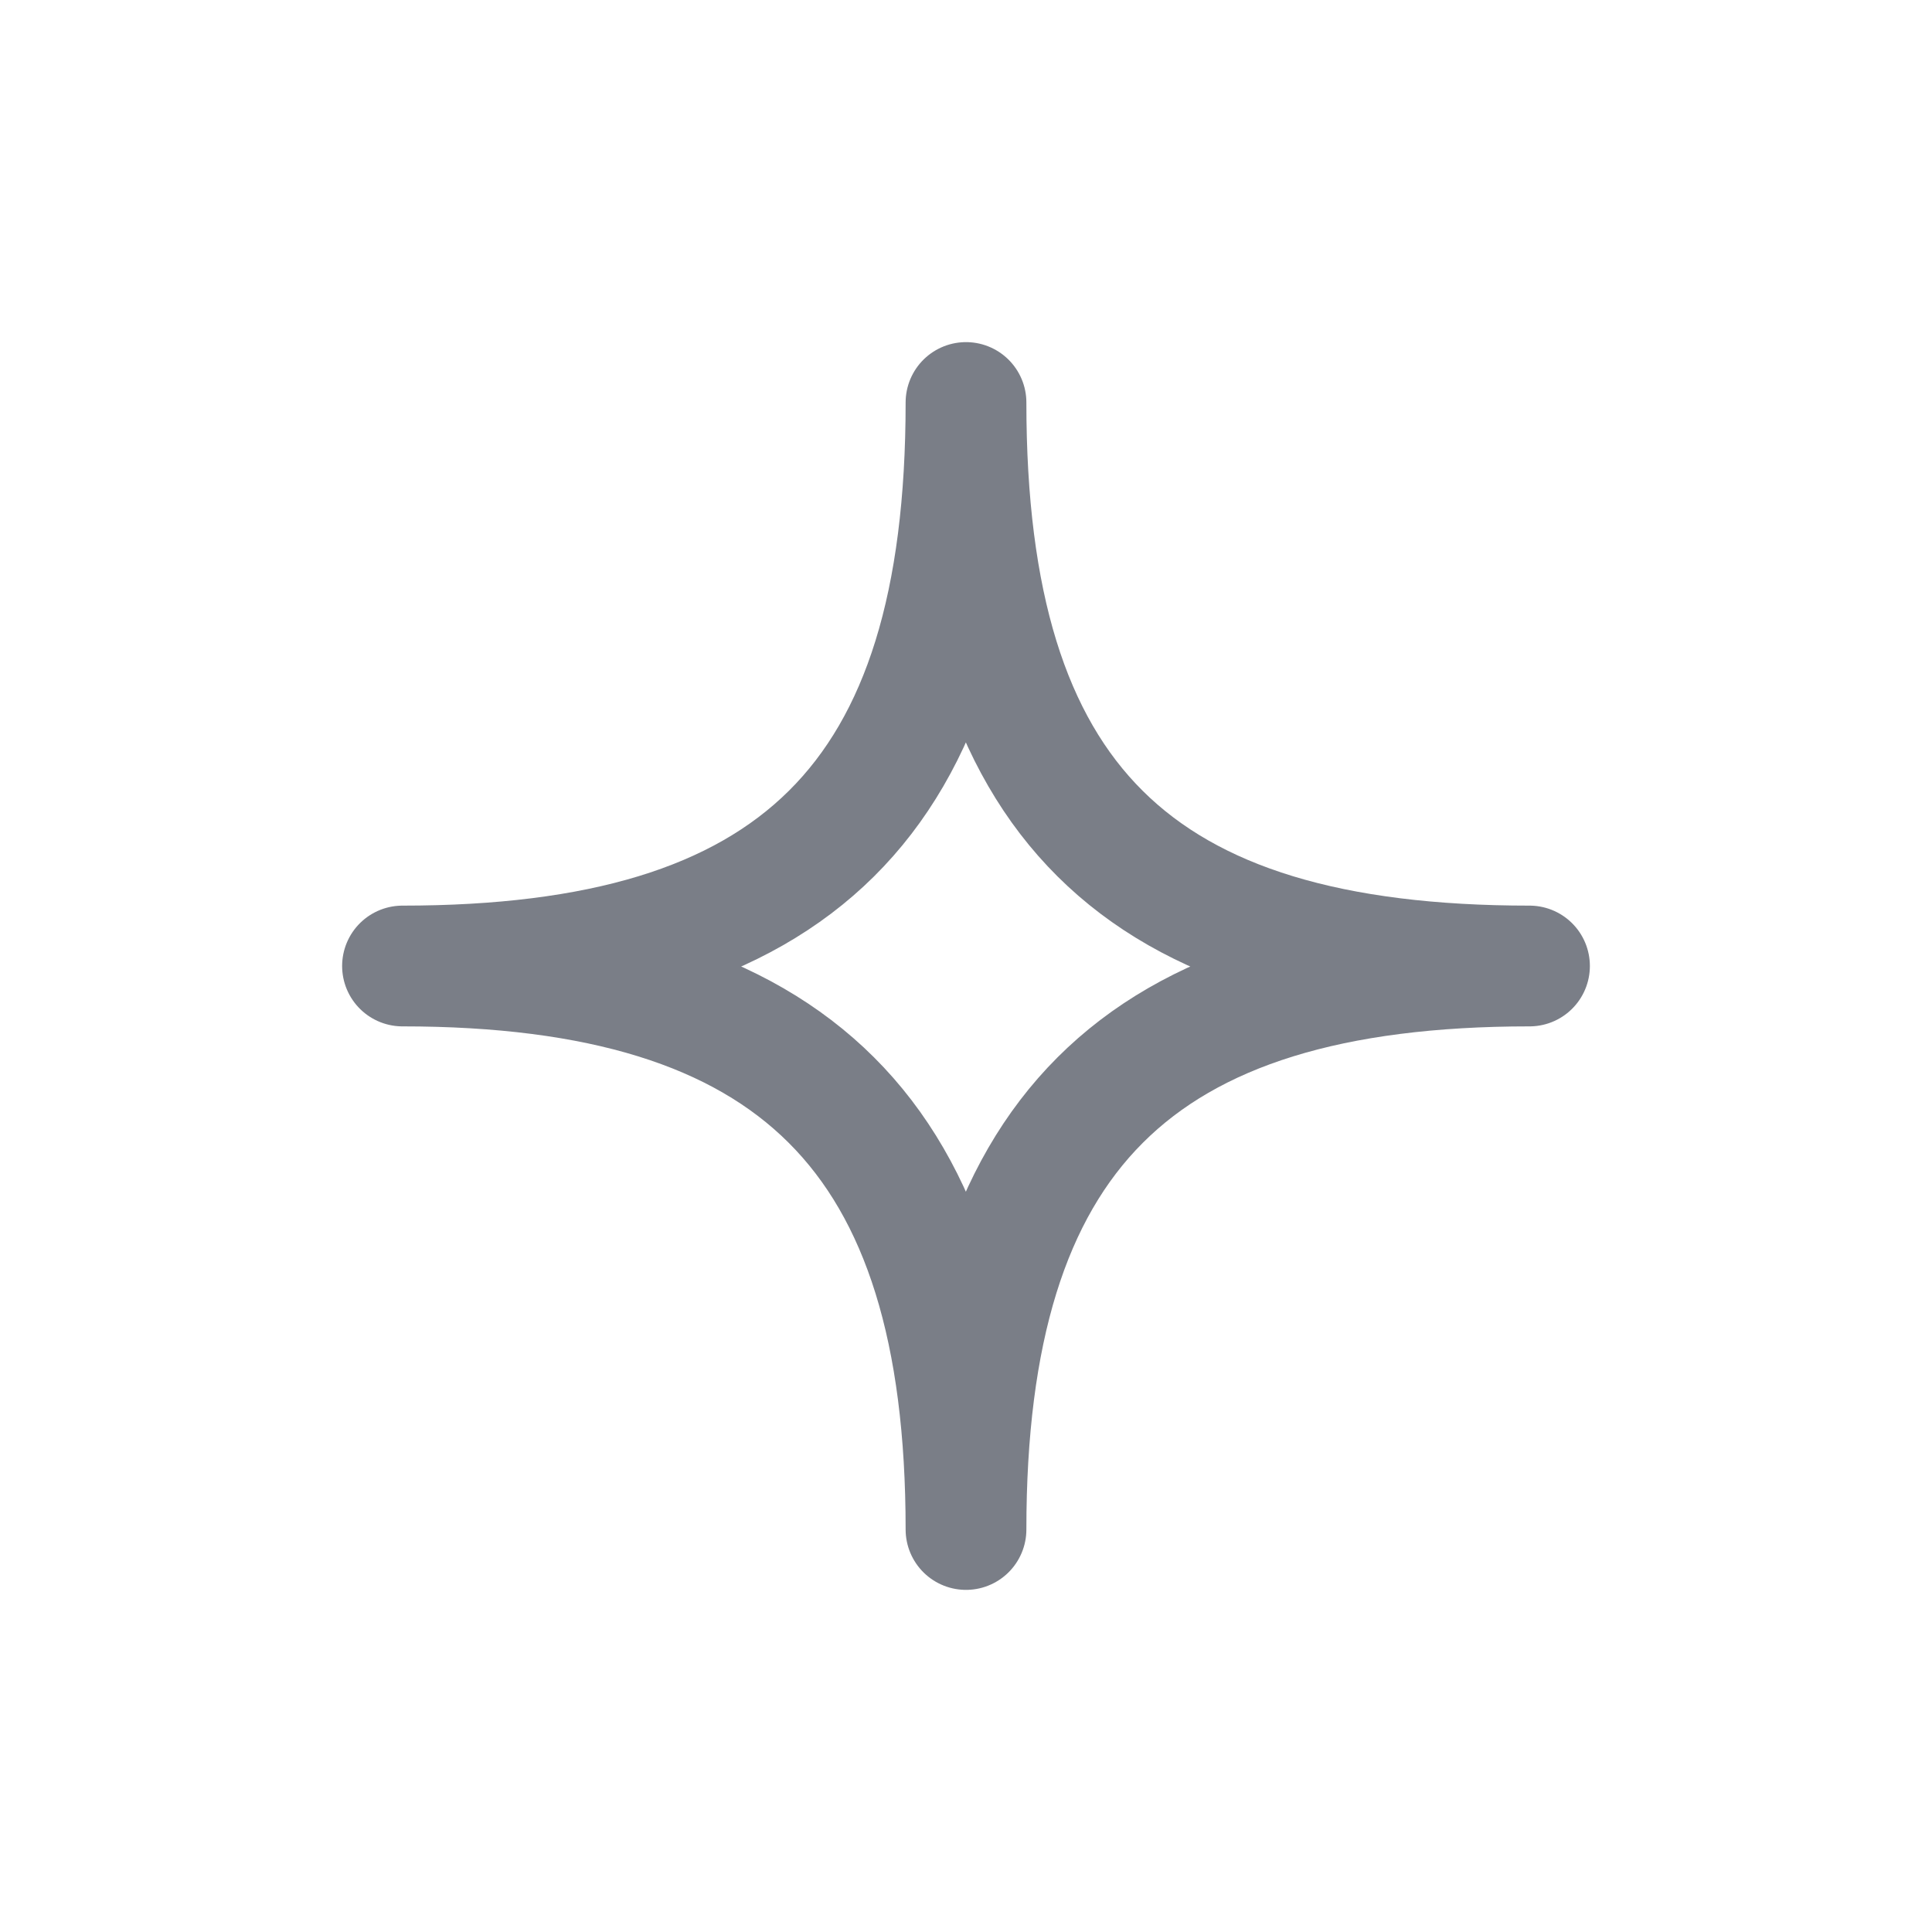 <svg width="24" height="24" viewBox="0 0 24 24" fill="none" xmlns="http://www.w3.org/2000/svg">
<path d="M5 12C9.875 12 12 9.949 12 5C12 9.949 14.11 12 19 12C14.11 12 12 14.11 12 19C12 14.11 9.875 12 5 12Z" stroke="#7A7E87" stroke-width="1.5" stroke-linejoin="round"/>
</svg>
